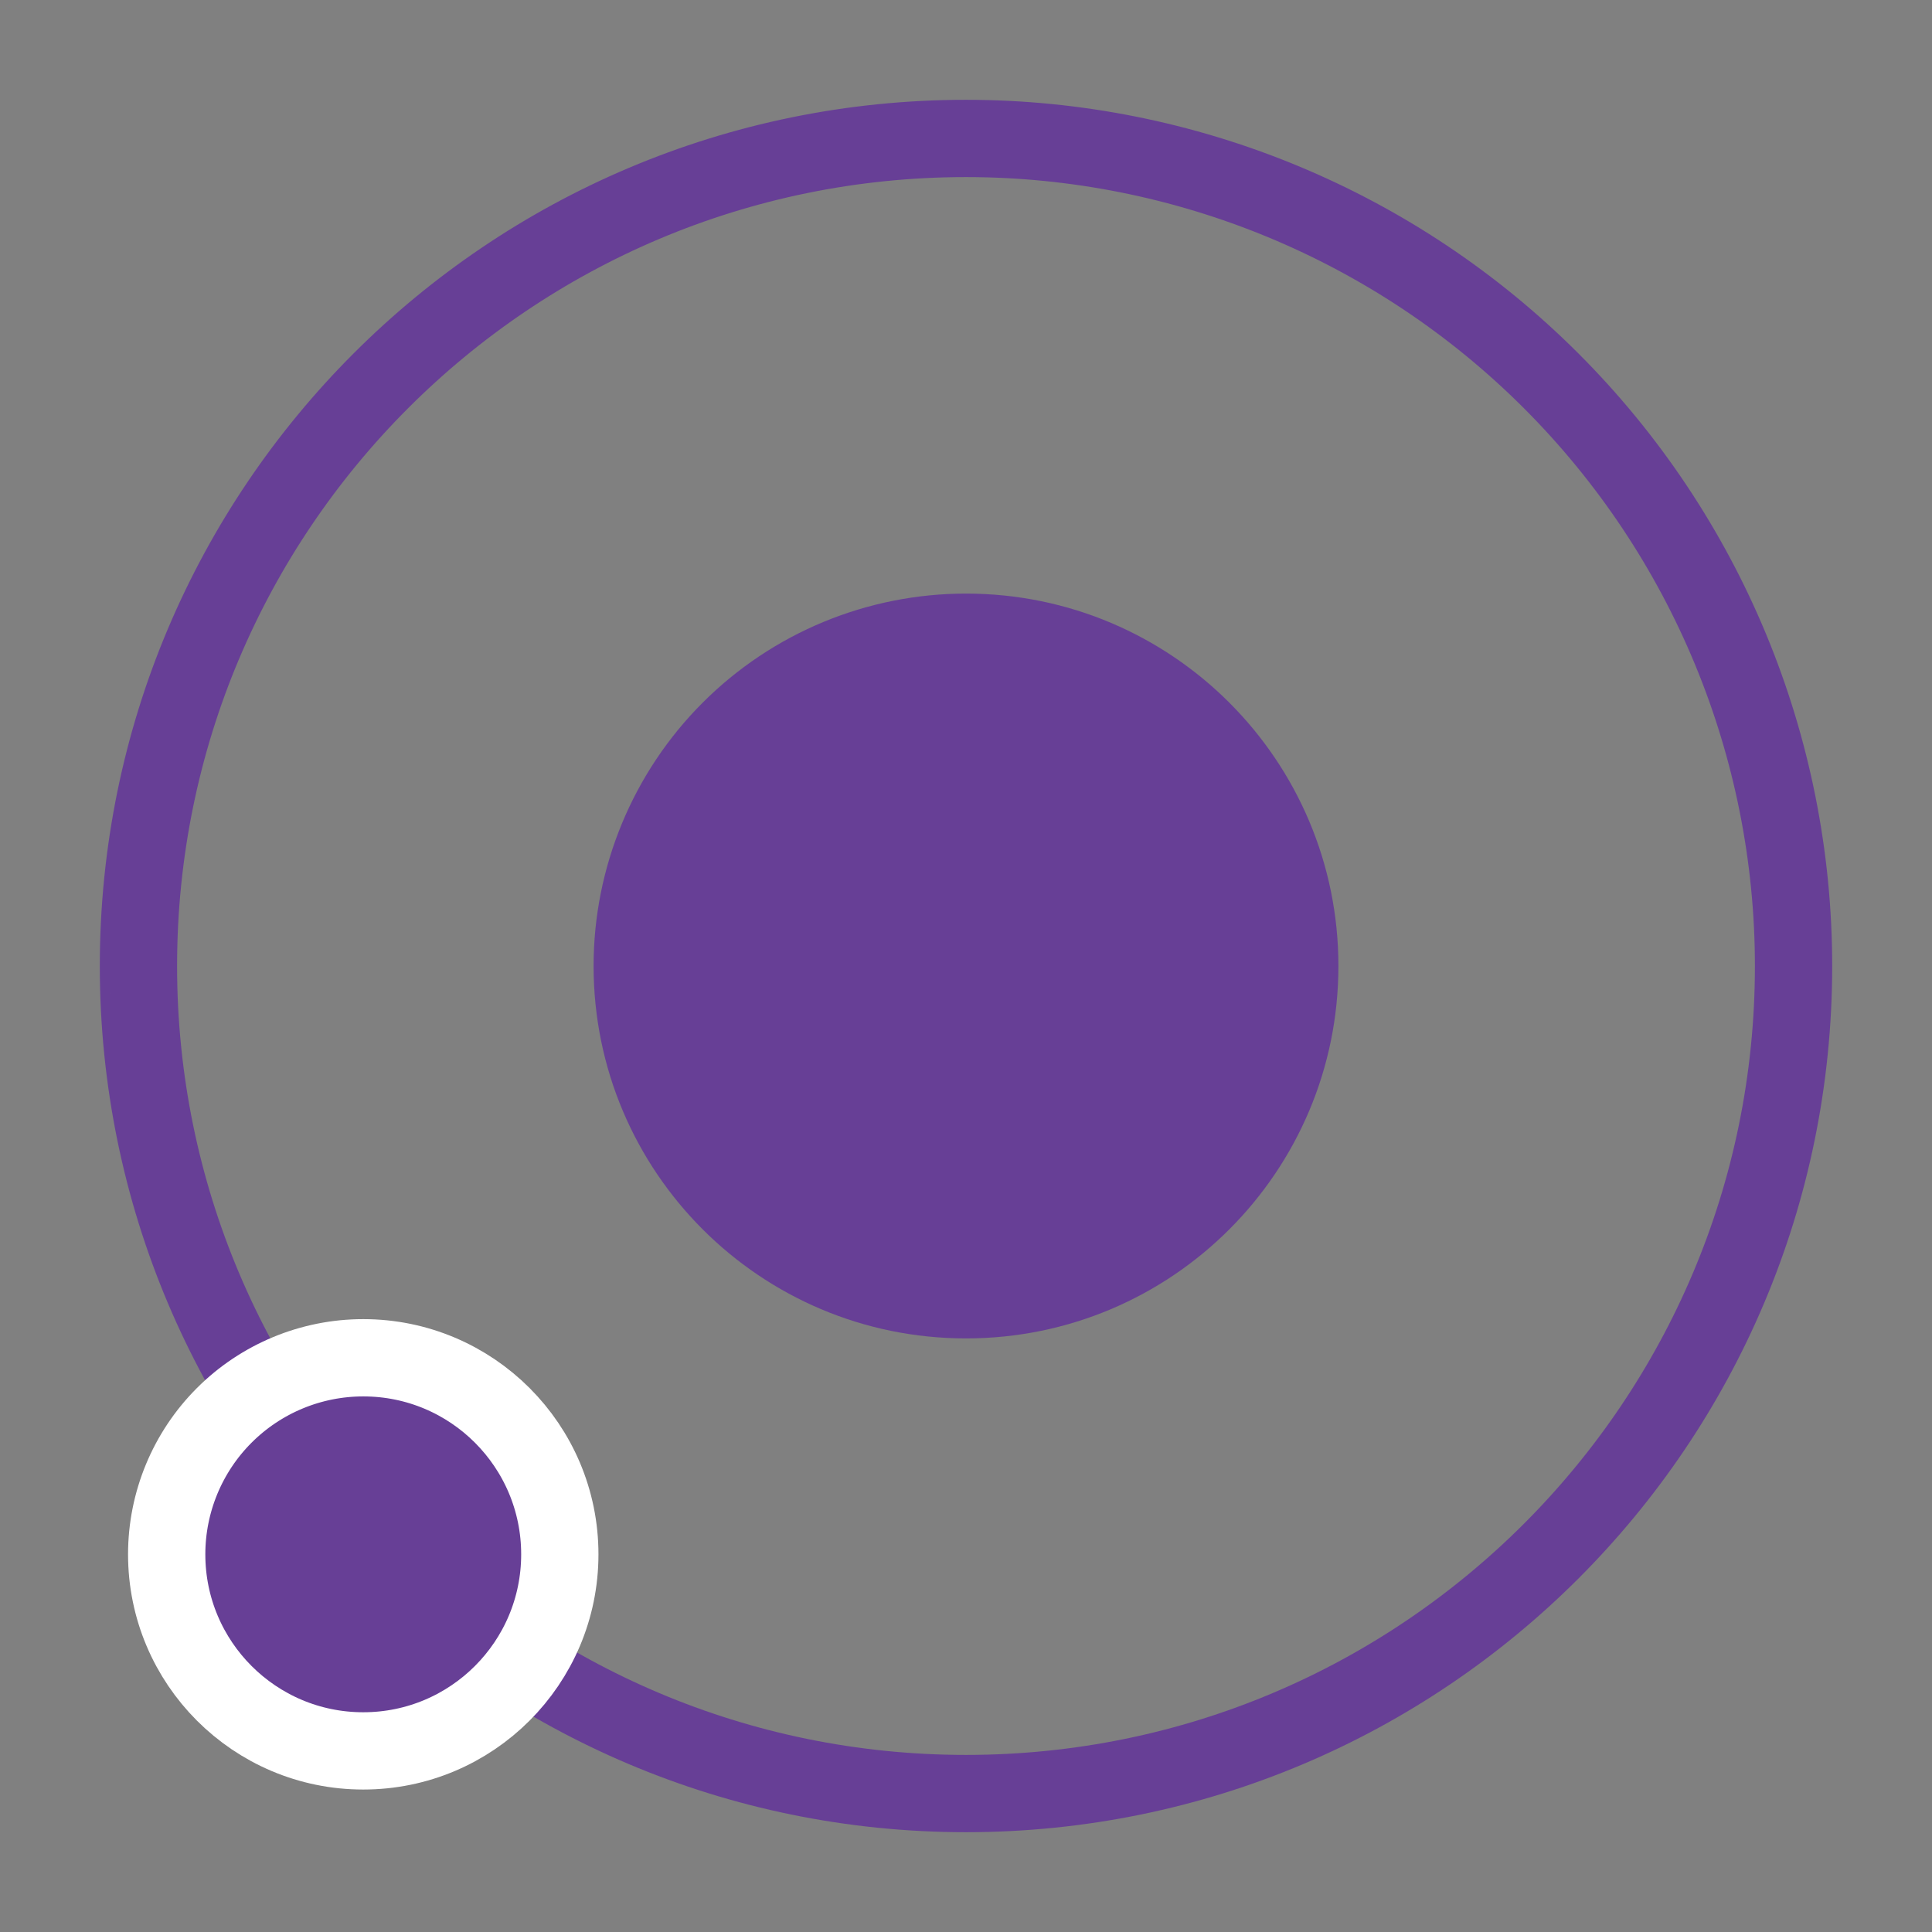 <svg version="1.1" viewBox="0.0 0.0 50.0 50.0" fill="none" stroke="none" stroke-linecap="square" stroke-miterlimit="10" xmlns:xlink="http://www.w3.org/1999/xlink" xmlns="http://www.w3.org/2000/svg"><rect x="0.0" y="0.0" width="50.0" height="50.0" fill="#808080" stroke="none"/><clipPath id="p.0"><path d="m0 0l50.0 0l0 50.0l-50.0 0l0 -50.0z" clip-rule="nonzero"/></clipPath><g clip-path="url(#p.0)"><path fill="#000000" fill-opacity="0.0" d="m0 0l50.0 0l0 50.0l-50.0 0z" fill-rule="evenodd"/><path fill="#000000" fill-opacity="0.0" d="m3.583 25.0l0 0c0 -11.828 9.589 -21.417 21.417 -21.417l0 0c5.68 0 11.128 2.256 15.144 6.273c4.017 4.017 6.273 9.464 6.273 15.144l0 0c0 11.828 -9.589 21.417 -21.417 21.417l0 0c-11.828 0 -21.417 -9.589 -21.417 -21.417z" fill-rule="evenodd"/><path stroke="#673f96" stroke-width="2.0" stroke-linejoin="round" stroke-linecap="butt" d="m3.583 25.0l0 0c0 -11.828 9.589 -21.417 21.417 -21.417l0 0c5.68 0 11.128 2.256 15.144 6.273c4.017 4.017 6.273 9.464 6.273 15.144l0 0c0 11.828 -9.589 21.417 -21.417 21.417l0 0c-11.828 0 -21.417 -9.589 -21.417 -21.417z" fill-rule="evenodd"/><path fill="#673f96" d="m34.638 25.0l0 0c0 -5.323 -4.315 -9.638 -9.638 -9.638l0 0c-2.556 0 -5.008 1.015 -6.815 2.823c-1.807 1.807 -2.823 4.259 -2.823 6.815l0 0c0 5.323 4.315 9.638 9.638 9.638l0 0c5.323 0 9.638 -4.315 9.638 -9.638z" fill-rule="evenodd"/><path fill="#673f96" d="m14.488 40.226l0 0c0 -2.809 -2.277 -5.087 -5.087 -5.087l0 0c-1.349 0 -2.643 0.536 -3.597 1.49c-0.954 0.954 -1.49 2.248 -1.49 3.597l0 0c0 2.809 2.277 5.087 5.087 5.087l0 0c2.809 0 5.087 -2.277 5.087 -5.087z" fill-rule="evenodd"/><path stroke="#ffffff" stroke-width="2.0" stroke-linejoin="round" stroke-linecap="butt" d="m14.488 40.226l0 0c0 -2.809 -2.277 -5.087 -5.087 -5.087l0 0c-1.349 0 -2.643 0.536 -3.597 1.49c-0.954 0.954 -1.49 2.248 -1.49 3.597l0 0c0 2.809 2.277 5.087 5.087 5.087l0 0c2.809 0 5.087 -2.277 5.087 -5.087z" fill-rule="evenodd"/></g></svg>